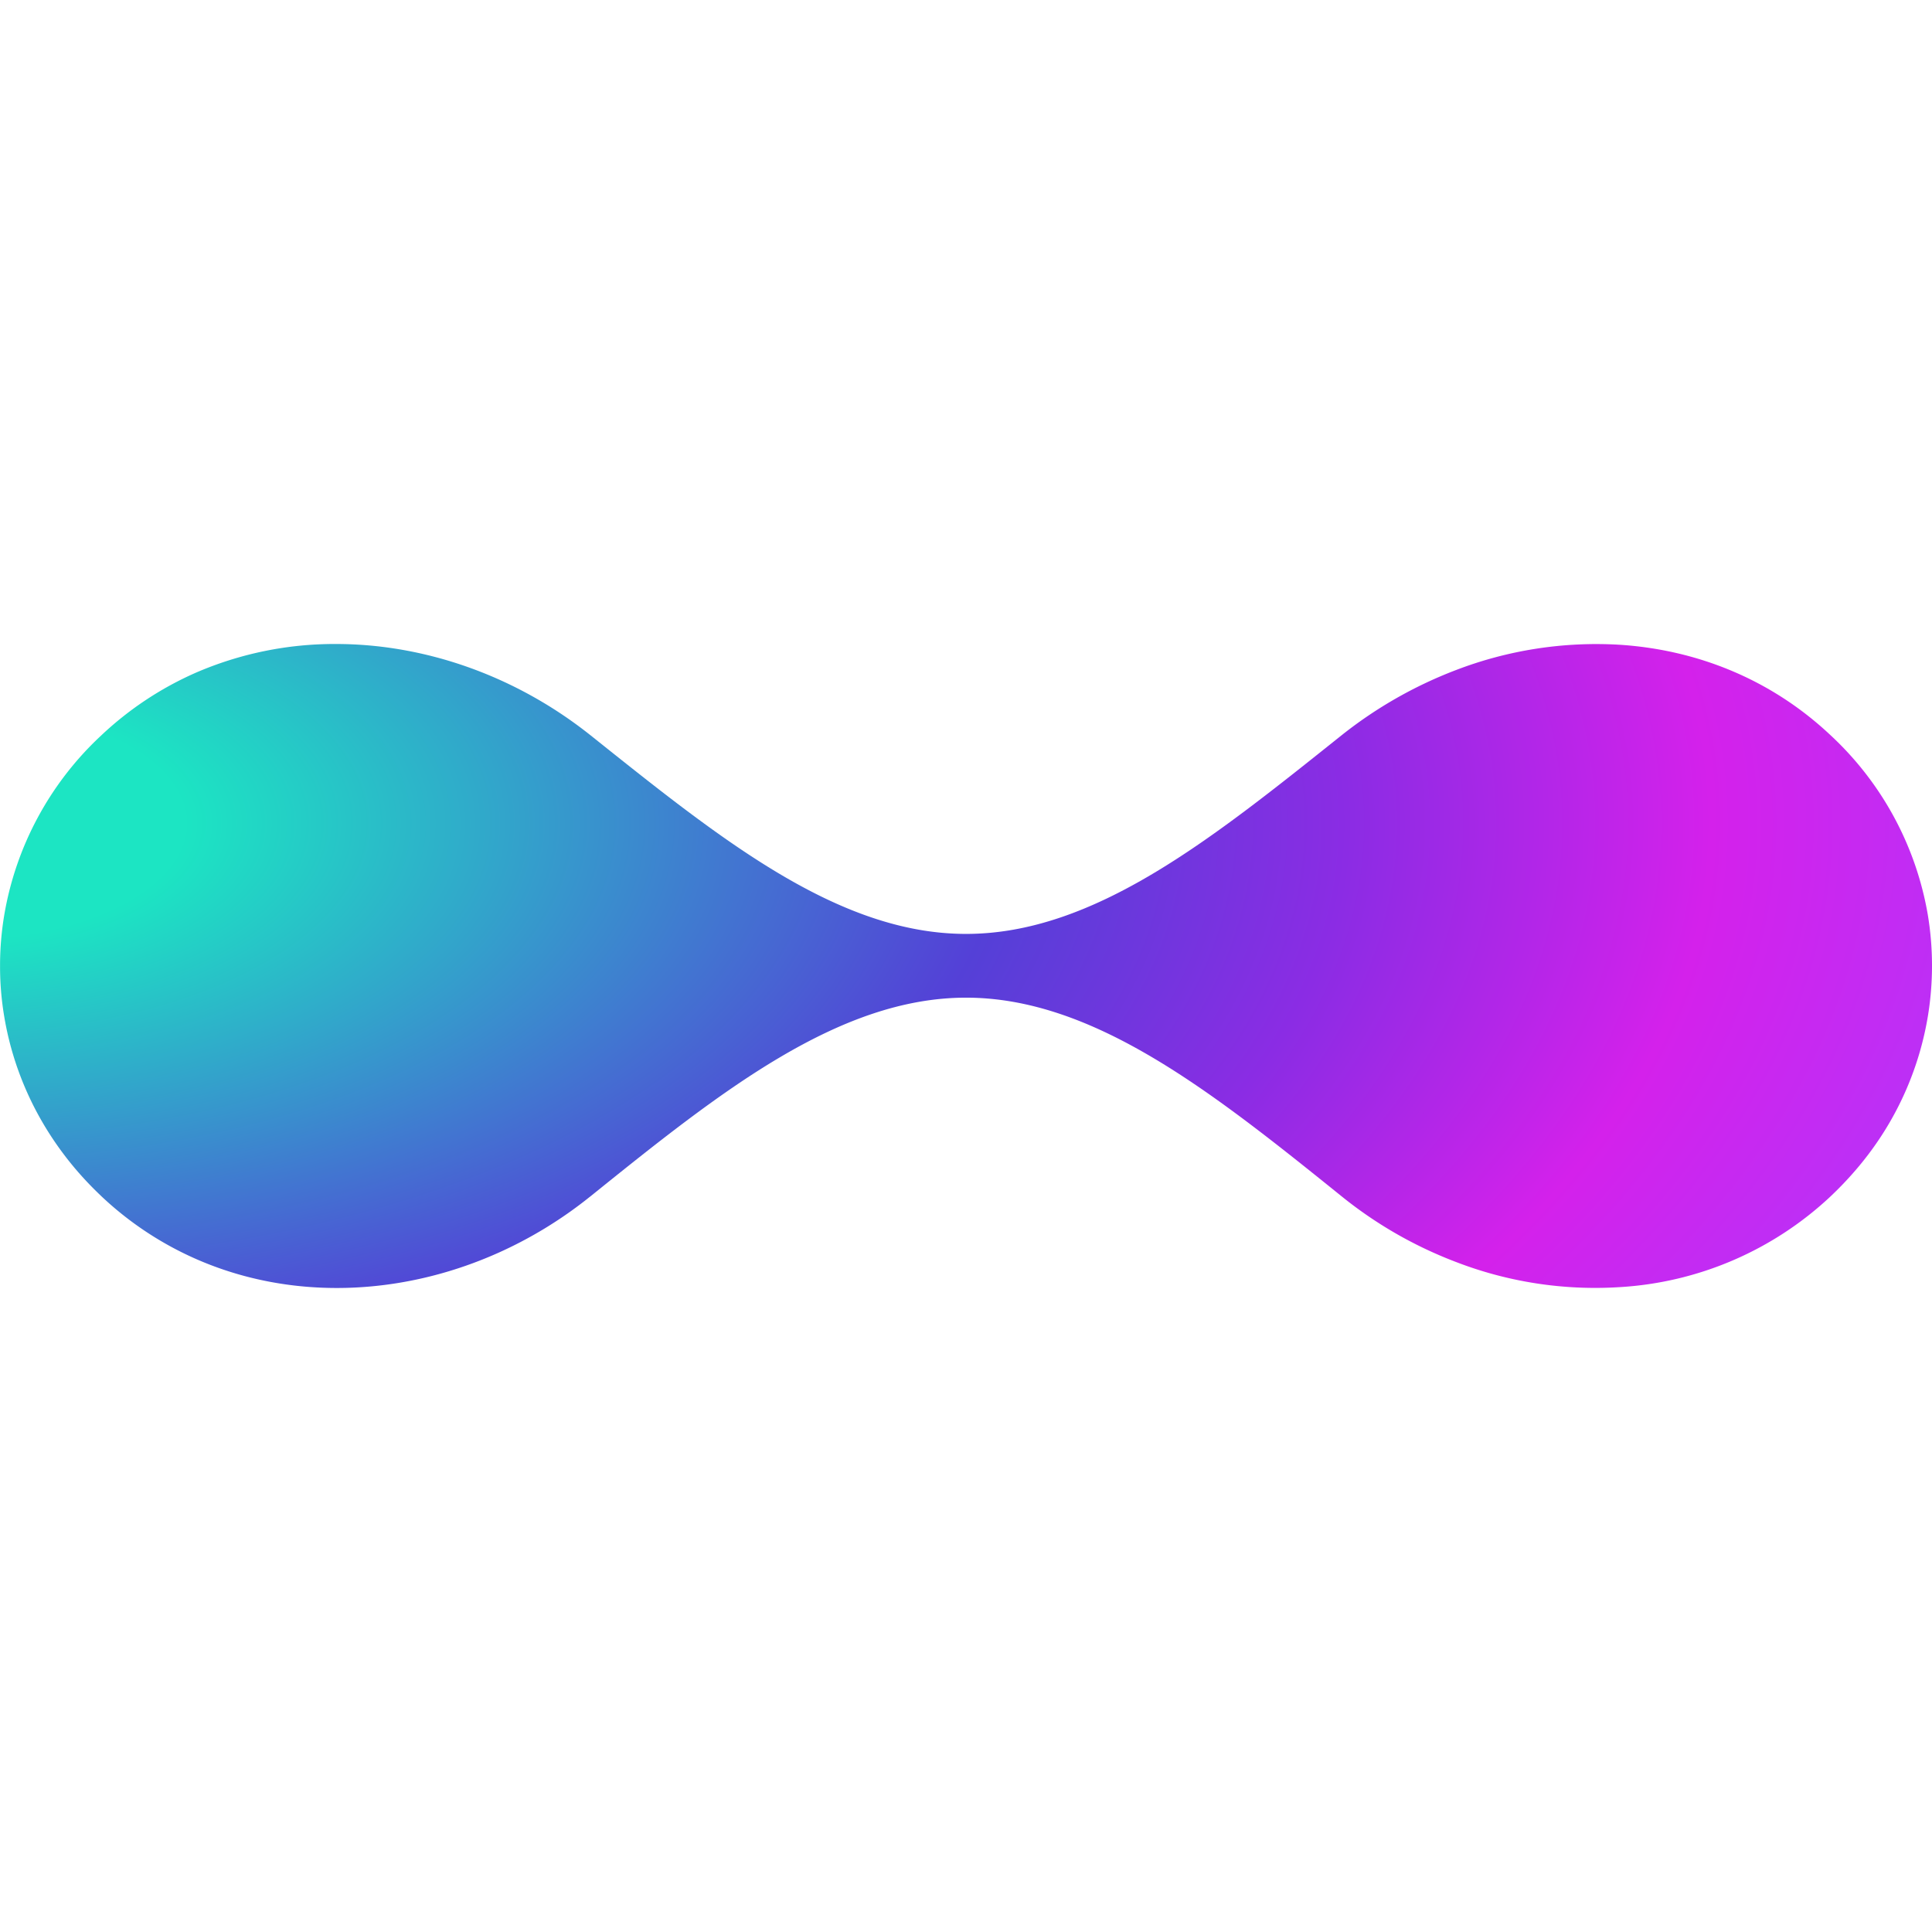 <svg width="32" height="32" fill="none" viewBox="0 0 36 12" xmlns="http://www.w3.org/2000/svg"><path fill="url(#liqualitywallet__a)" d="m1.888 1.702-.03.028A5.92 5.92 0 0 0 .08 5.046q-.078.464-.079.93v.036q0 .45.072.894c.148.923.522 1.82 1.122 2.612q.296.392.668.747l.026.025a6.2 6.2 0 0 0 1.772 1.173c2.342 1.026 5.194.55 7.327-1.16l.017-.013c2.408-1.941 4.618-3.7 6.996-3.7s4.588 1.759 6.996 3.7a7.8 7.8 0 0 0 2.13 1.224 7.2 7.2 0 0 0 3.05.47 6.28 6.28 0 0 0 3.936-1.694l.026-.025q.371-.355.669-.747a5.84 5.84 0 0 0 1.12-2.612 5.8 5.8 0 0 0-.006-1.86 5.93 5.93 0 0 0-1.78-3.316l-.03-.028C32.996.65 31.61.106 30.177.014a7.3 7.3 0 0 0-3.053.474 8 8 0 0 0-2.127 1.214c-2.417 1.93-4.606 3.7-6.996 3.7s-4.579-1.77-6.996-3.7l-.013-.01C9.606.592 7.917 0 6.261 0a6.5 6.5 0 0 0-2.603.531 6.2 6.2 0 0 0-1.77 1.171"/><defs><radialGradient id="liqualitywallet__a" cx="0" cy="0" r="1" gradientTransform="matrix(41.221 0 0 21.087 -.869 3.328)" gradientUnits="userSpaceOnUse"><stop stop-color="#1CE5C3"/><stop offset=".103" stop-color="#1CE5C3"/><stop offset=".475" stop-color="#5440D7"/><stop offset=".631" stop-color="#8B2CE4"/><stop offset=".796" stop-color="#D421EB"/><stop offset="1" stop-color="#AC39FD"/></radialGradient></defs></svg>